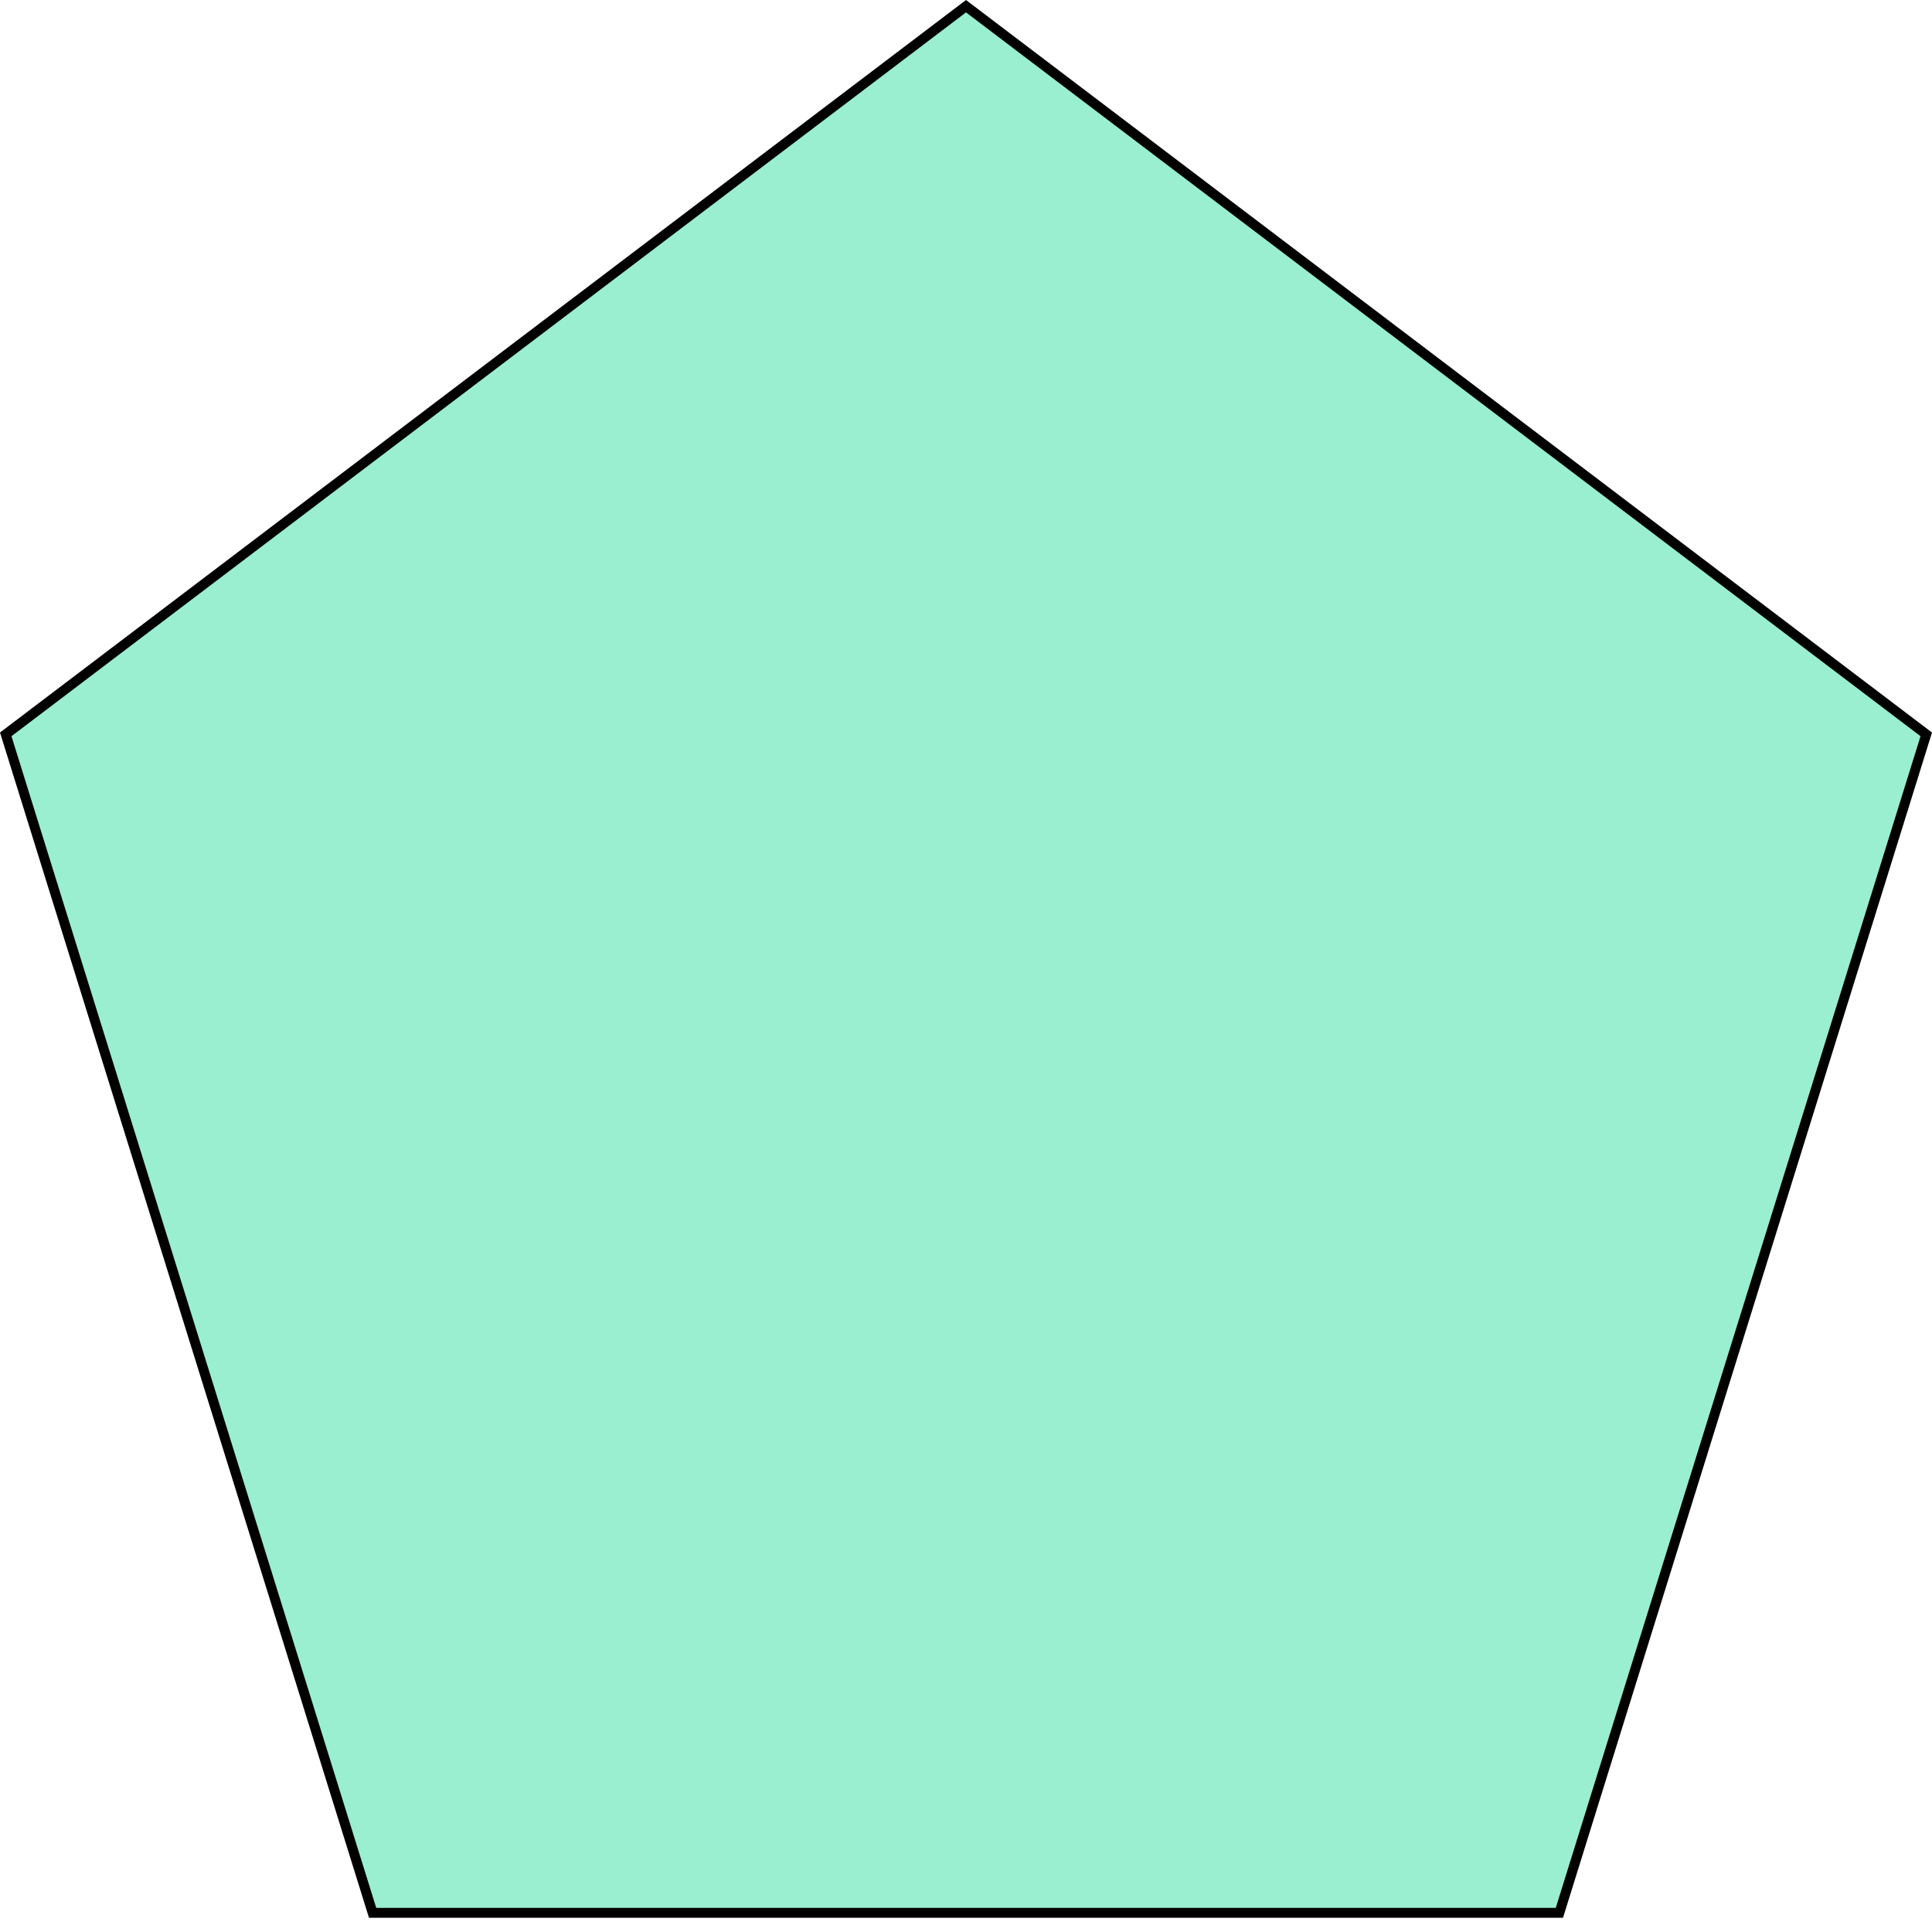 <svg width="196" height="195" viewBox="0 0 196 195" fill="none" xmlns="http://www.w3.org/2000/svg">
<path d="M0.582 74.498L98 0.628L195.418 74.498L158.199 194.051H37.801L0.582 74.498Z" fill="#99EFD0" stroke="black"/>
</svg>
